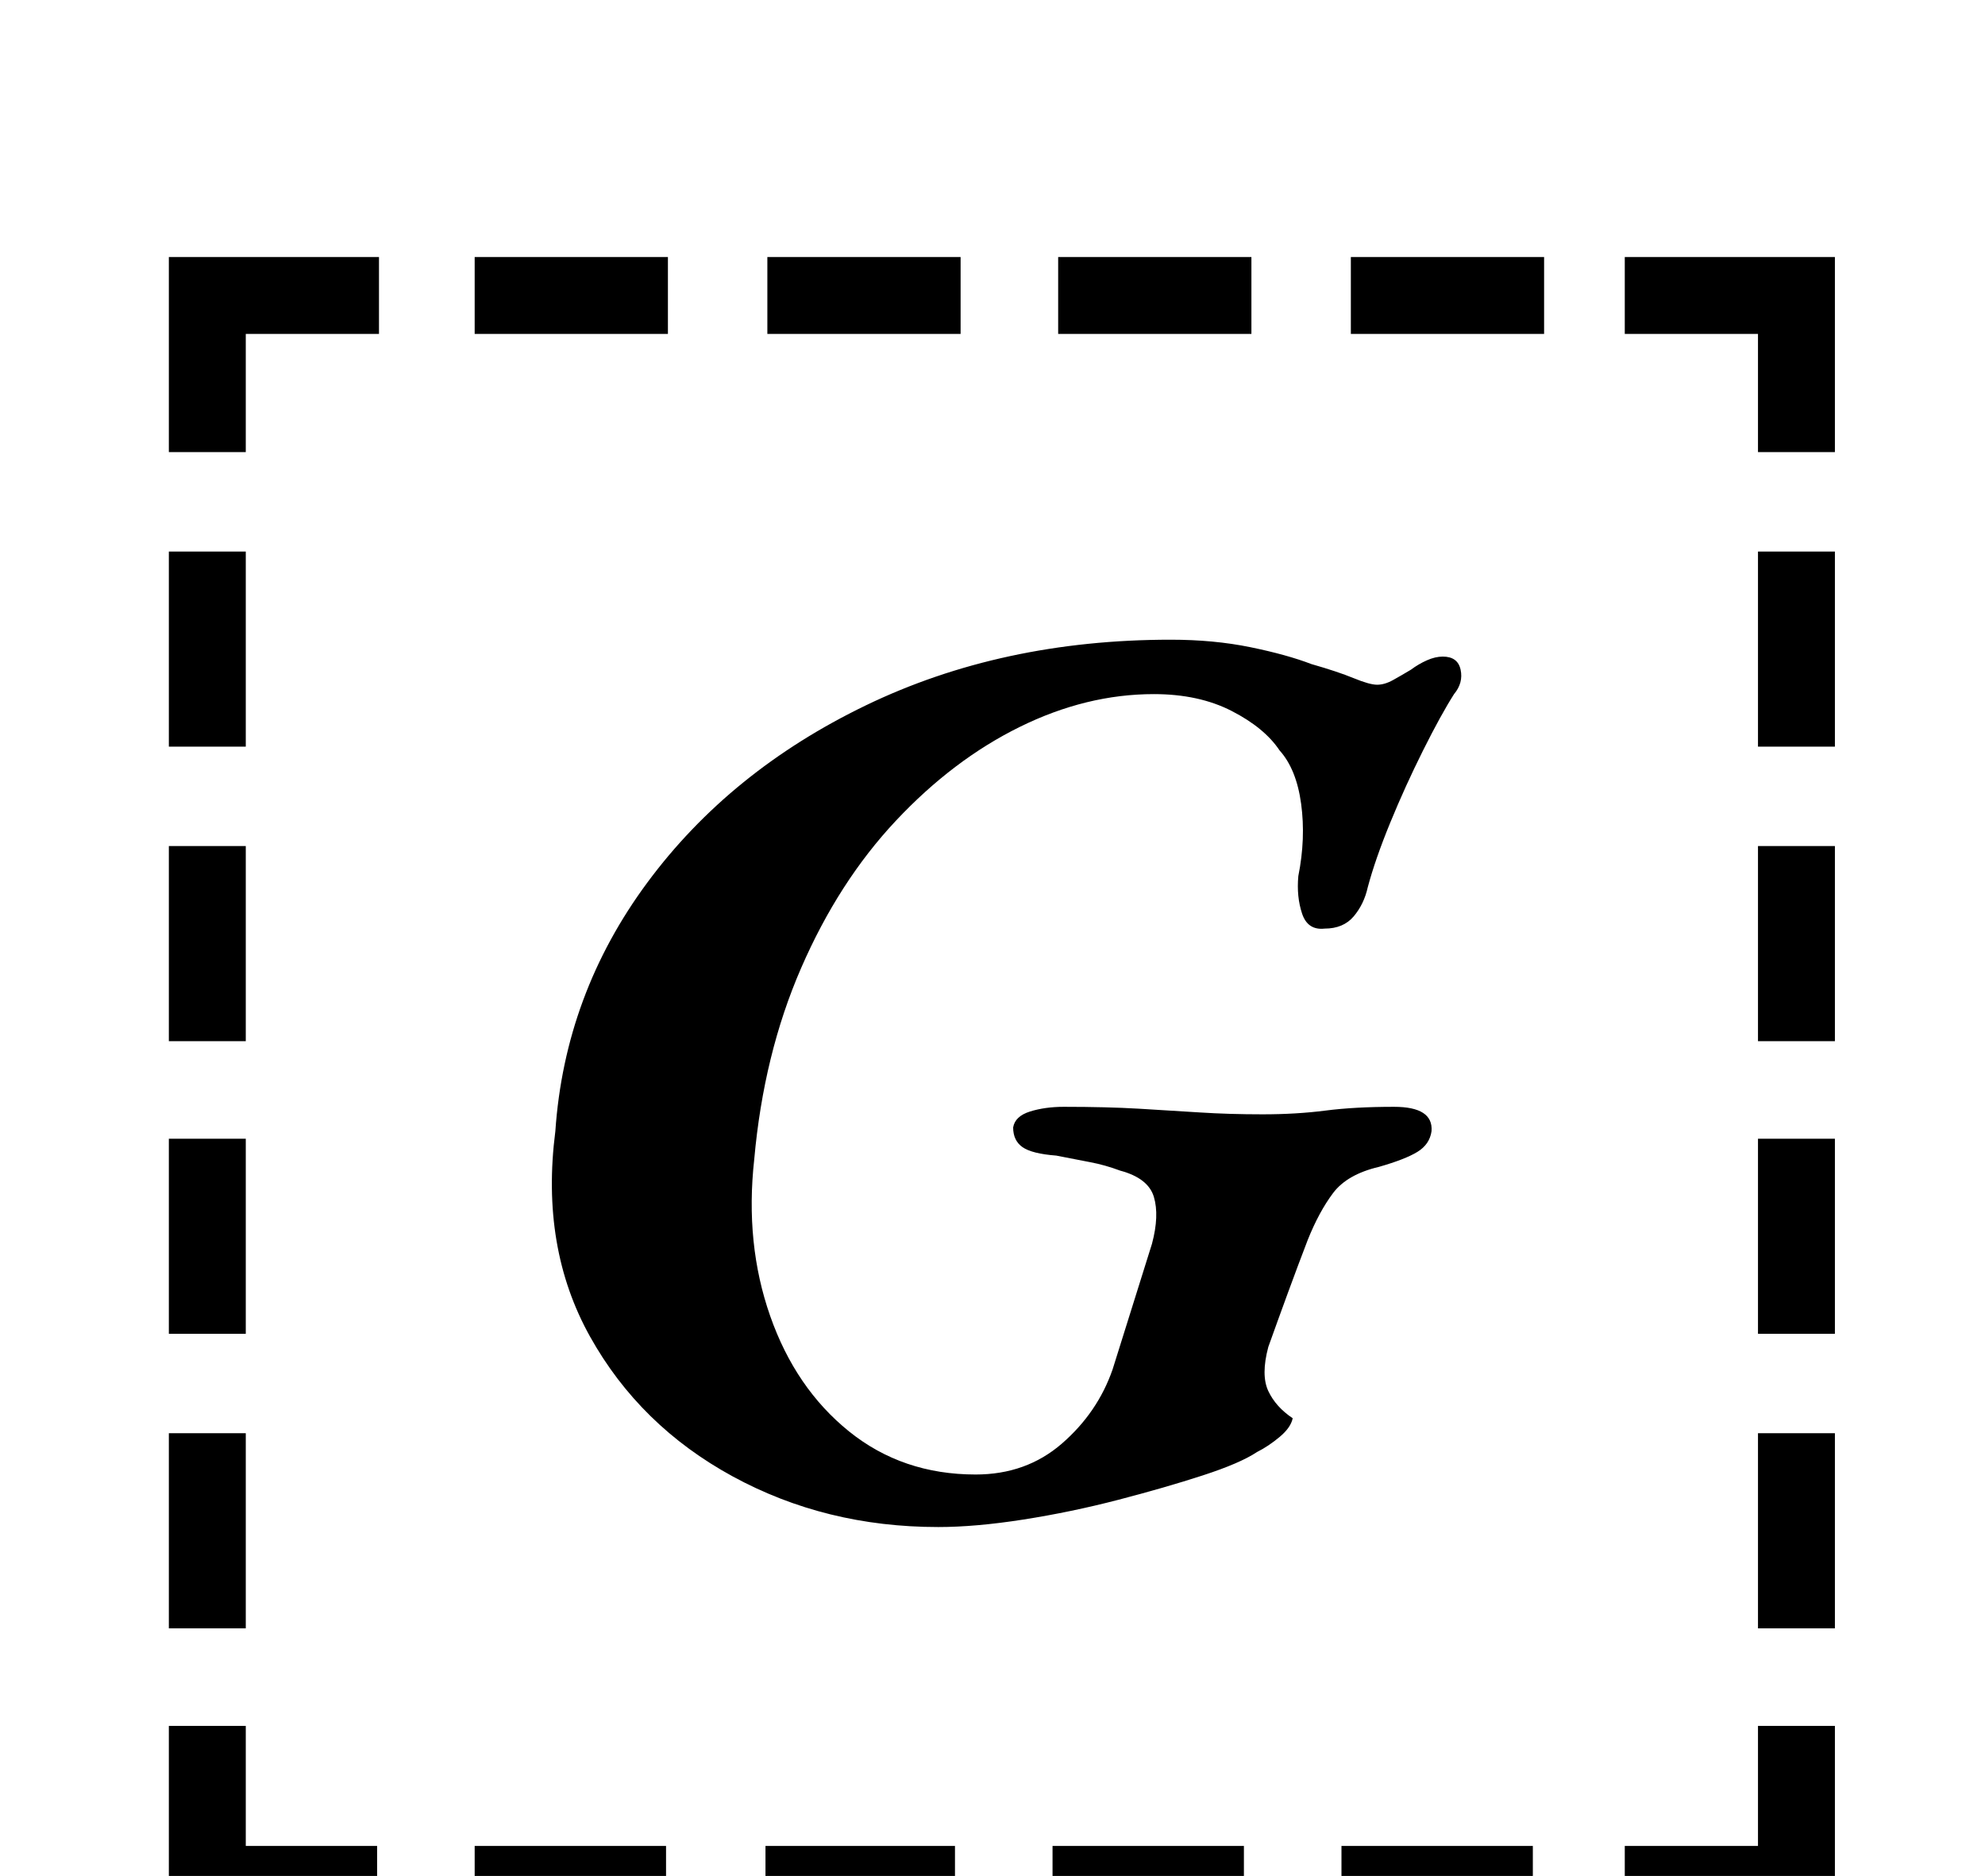 <?xml version="1.0" standalone="no"?>
<!DOCTYPE svg PUBLIC "-//W3C//DTD SVG 1.1//EN" "http://www.w3.org/Graphics/SVG/1.1/DTD/svg11.dtd" >
<svg xmlns="http://www.w3.org/2000/svg" xmlns:xlink="http://www.w3.org/1999/xlink" version="1.1" viewBox="-10 0 1058 1000">
  <g transform="matrix(1 0 0 -1 0 800)">
   <path fill="currentColor"
d="M80 506h41v-104h-41v104zM80 349h41v-104h-41v104zM80 193h41v-104h-41v104zM80 36h41v-104h-41v104zM856 -184h71v64h41v-105h-112v41zM243 622v41h103v-41h-103zM399 622v41h103v-41h-103zM554 622v41h103v-41h-103zM710 622v41h103v-41h-103zM968 -68h-41v104h41v-104
zM968 89h-41v104h41v-104zM968 245h-41v104h41v-104zM968 402h-41v104h41v-104zM807 -184v-41h-102v41h102zM653 -184v-41h-102v41h102zM499 -184v-41h-101v41h101zM345 -184v-41h-102v41h102zM191 -225h-111v105h41v-64h70v-41zM927 559v63h-71v41h112v-104h-41zM80 559
v104h112v-41h-71v-63h-41zM490 -14q-60 0 -109.5 27t-76 74.5t-18.5 109.5q5 73 49 132.5t116.5 94.5t162.5 35q23 0 42.5 -4t32.5 -9q14 -4 22.5 -7.5t12.5 -3.5t8.5 2.5t9.5 5.5q4 3 8.5 5t8.5 2q8 0 9.5 -7t-3.5 -13q-7 -11 -16.5 -30t-17.5 -38.5t-12 -34.5
q-2 -9 -7.5 -15.5t-15.5 -6.5q-9 -1 -12 8t-2 20q4 20 1.5 38.5t-11.5 28.5q-8 12 -25.5 21t-41.5 9q-36 0 -71.5 -17.5t-66 -50t-50.5 -78.5t-25 -102q-5 -45 8.5 -83.5t42 -61.5t67.5 -23q27 0 46 16.5t27 39.5l21 67q4 15 1 25t-18 14q-8 3 -16 4.5t-18 3.5
q-13 1 -18 4.5t-5 10.5q1 6 9 8.5t18 2.5q23 0 40 -1t32.5 -2t33.5 -1t33.5 2t36.5 2t20 -13q-1 -7 -7.5 -11t-20.5 -8q-17 -4 -24.5 -14t-13.5 -25q-5 -13 -10.5 -28t-10.5 -29q-4 -15 0 -23.5t13 -14.5q-1 -5 -7 -10t-12 -8q-9 -6 -29 -12.5t-45 -13t-50.5 -10.5t-45.5 -4
z" />
  </g>

</svg>
